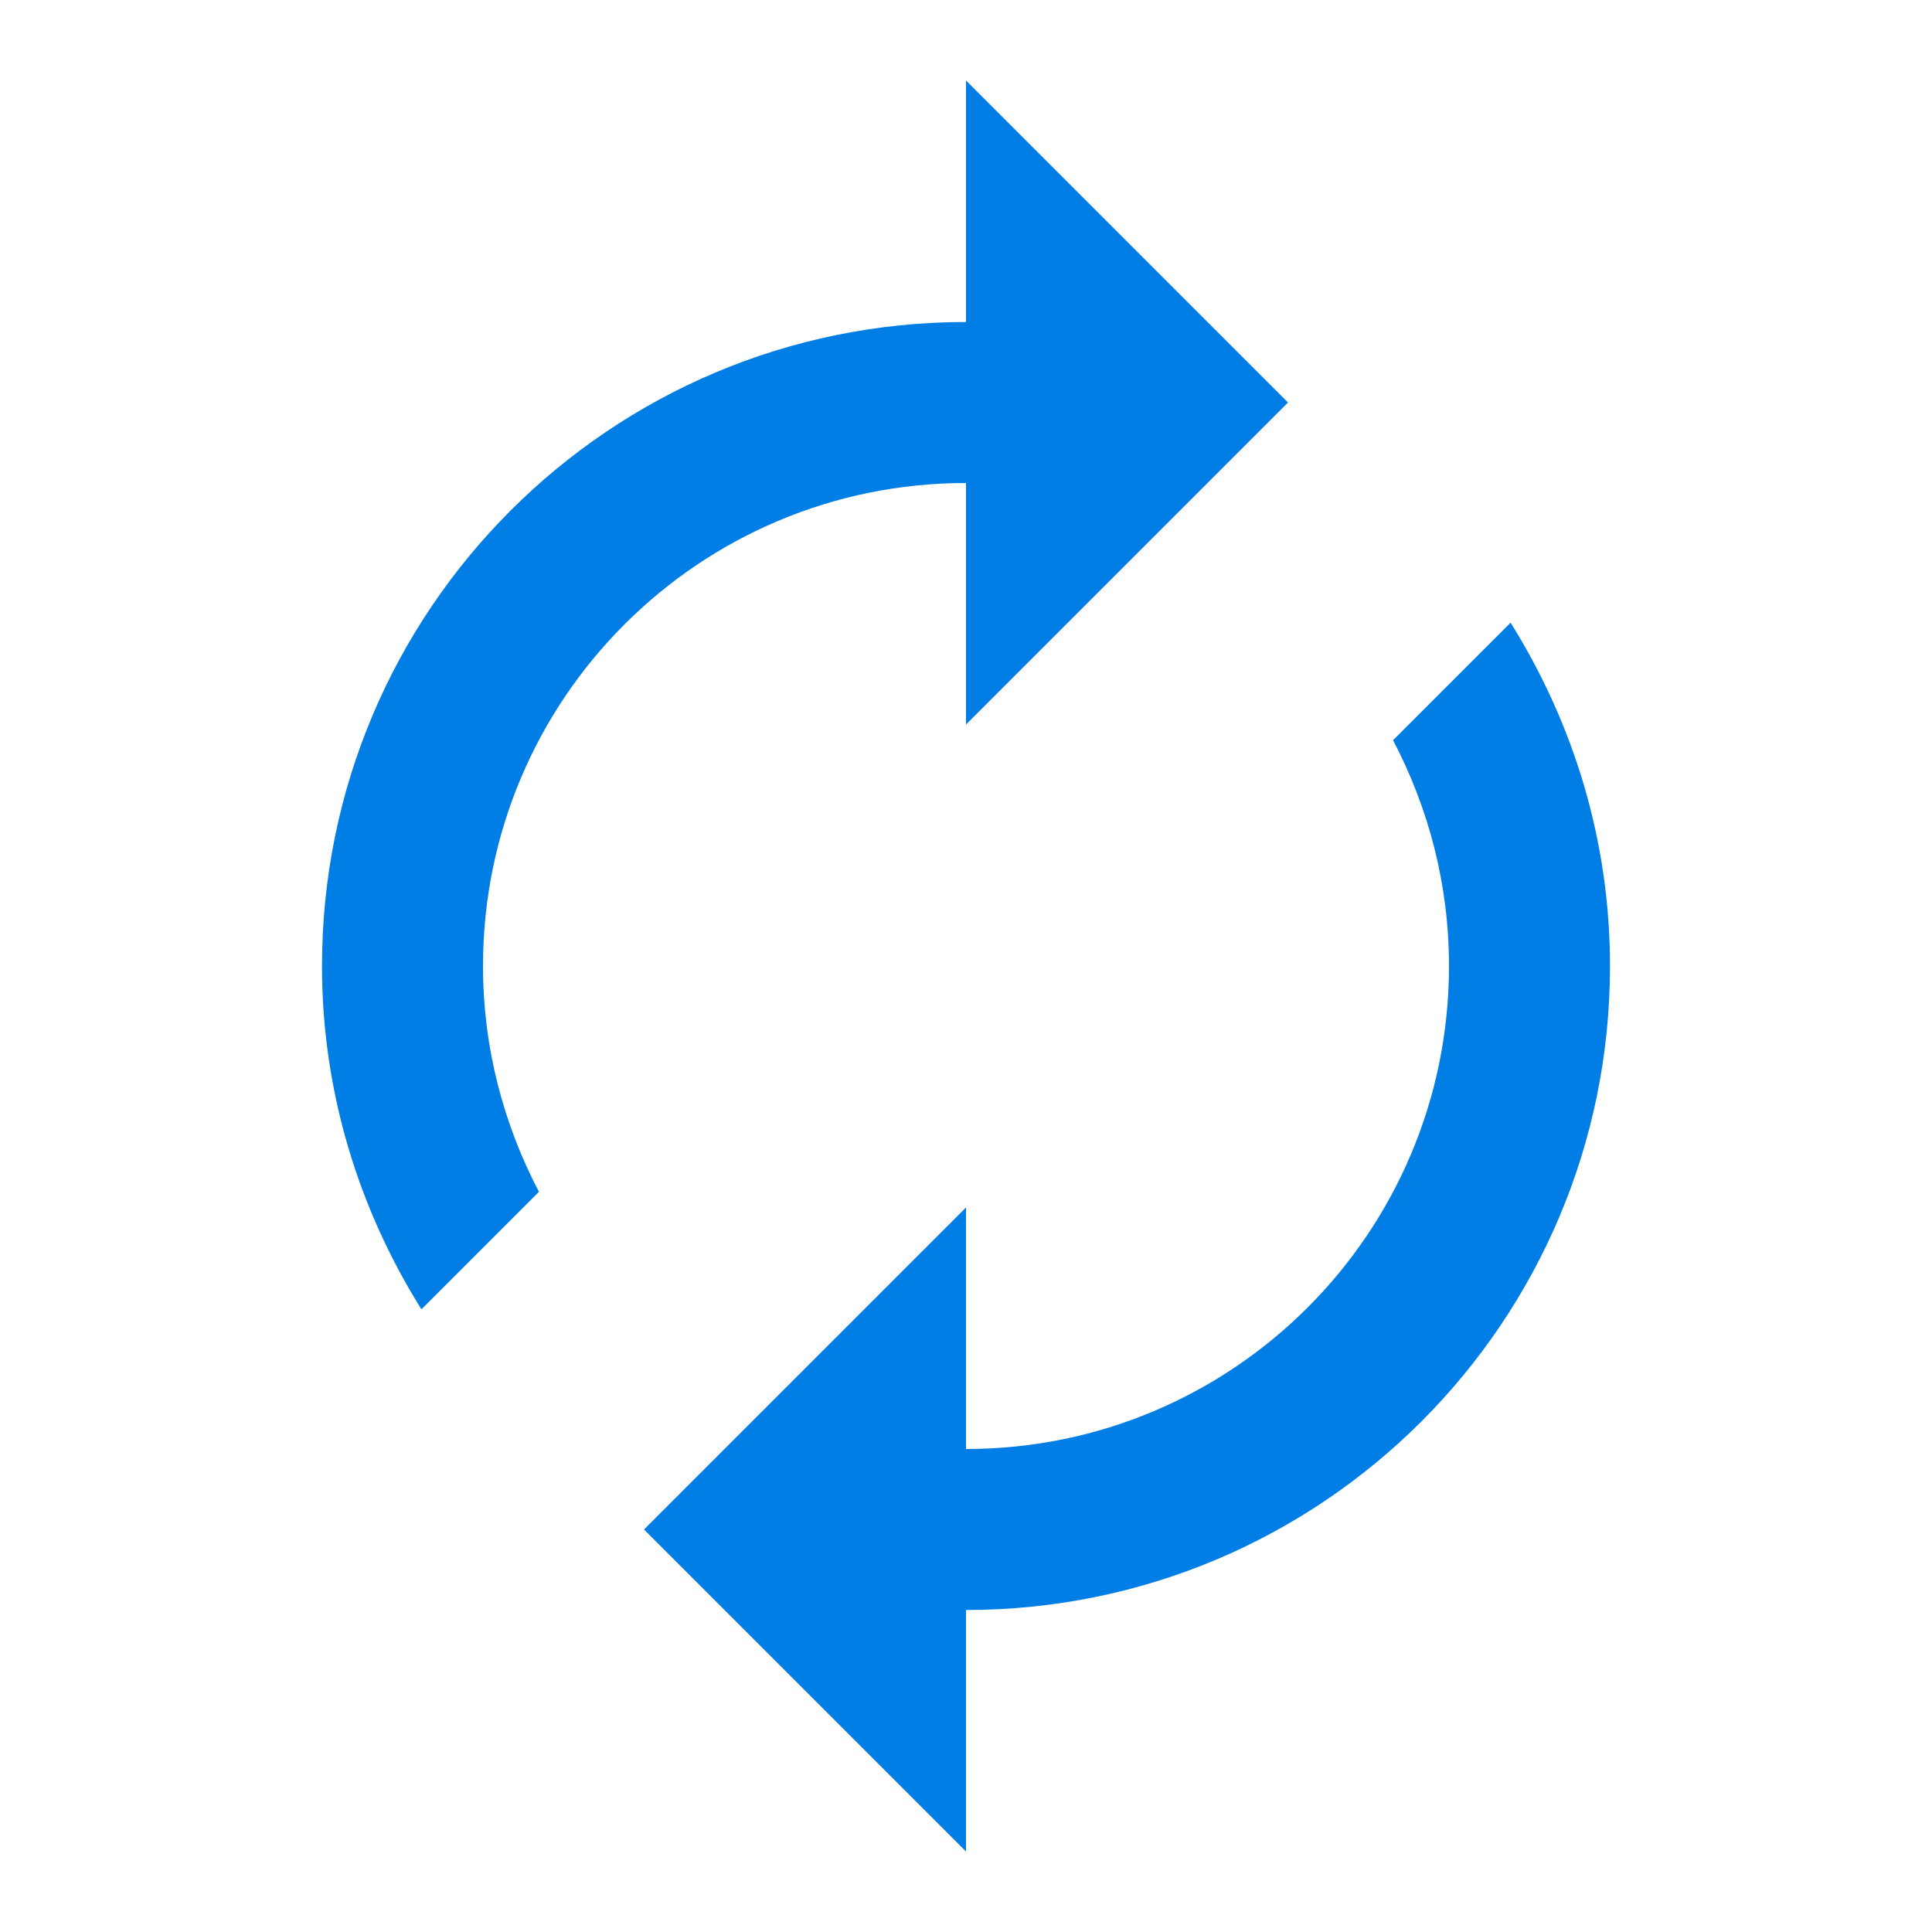 <svg xmlns="http://www.w3.org/2000/svg" viewBox="0 0 48 48"><path d="m24 8v-6l8 8-8 8v-6c-6.63 0-12 5.37-12 12 0 2.03.51 3.93 1.39 5.61l-2.92 2.92c-1.55-2.48-2.47-5.39-2.47-8.53 0-8.84 7.16-16 16-16m0 28c6.63 0 12-5.37 12-12 0-2.03-.51-3.93-1.39-5.61l2.92-2.92c1.55 2.48 2.47 5.39 2.47 8.53 0 8.84-7.16 16-16 16v6l-8-8 8-8v6z" fill="#007ee5"/></svg>